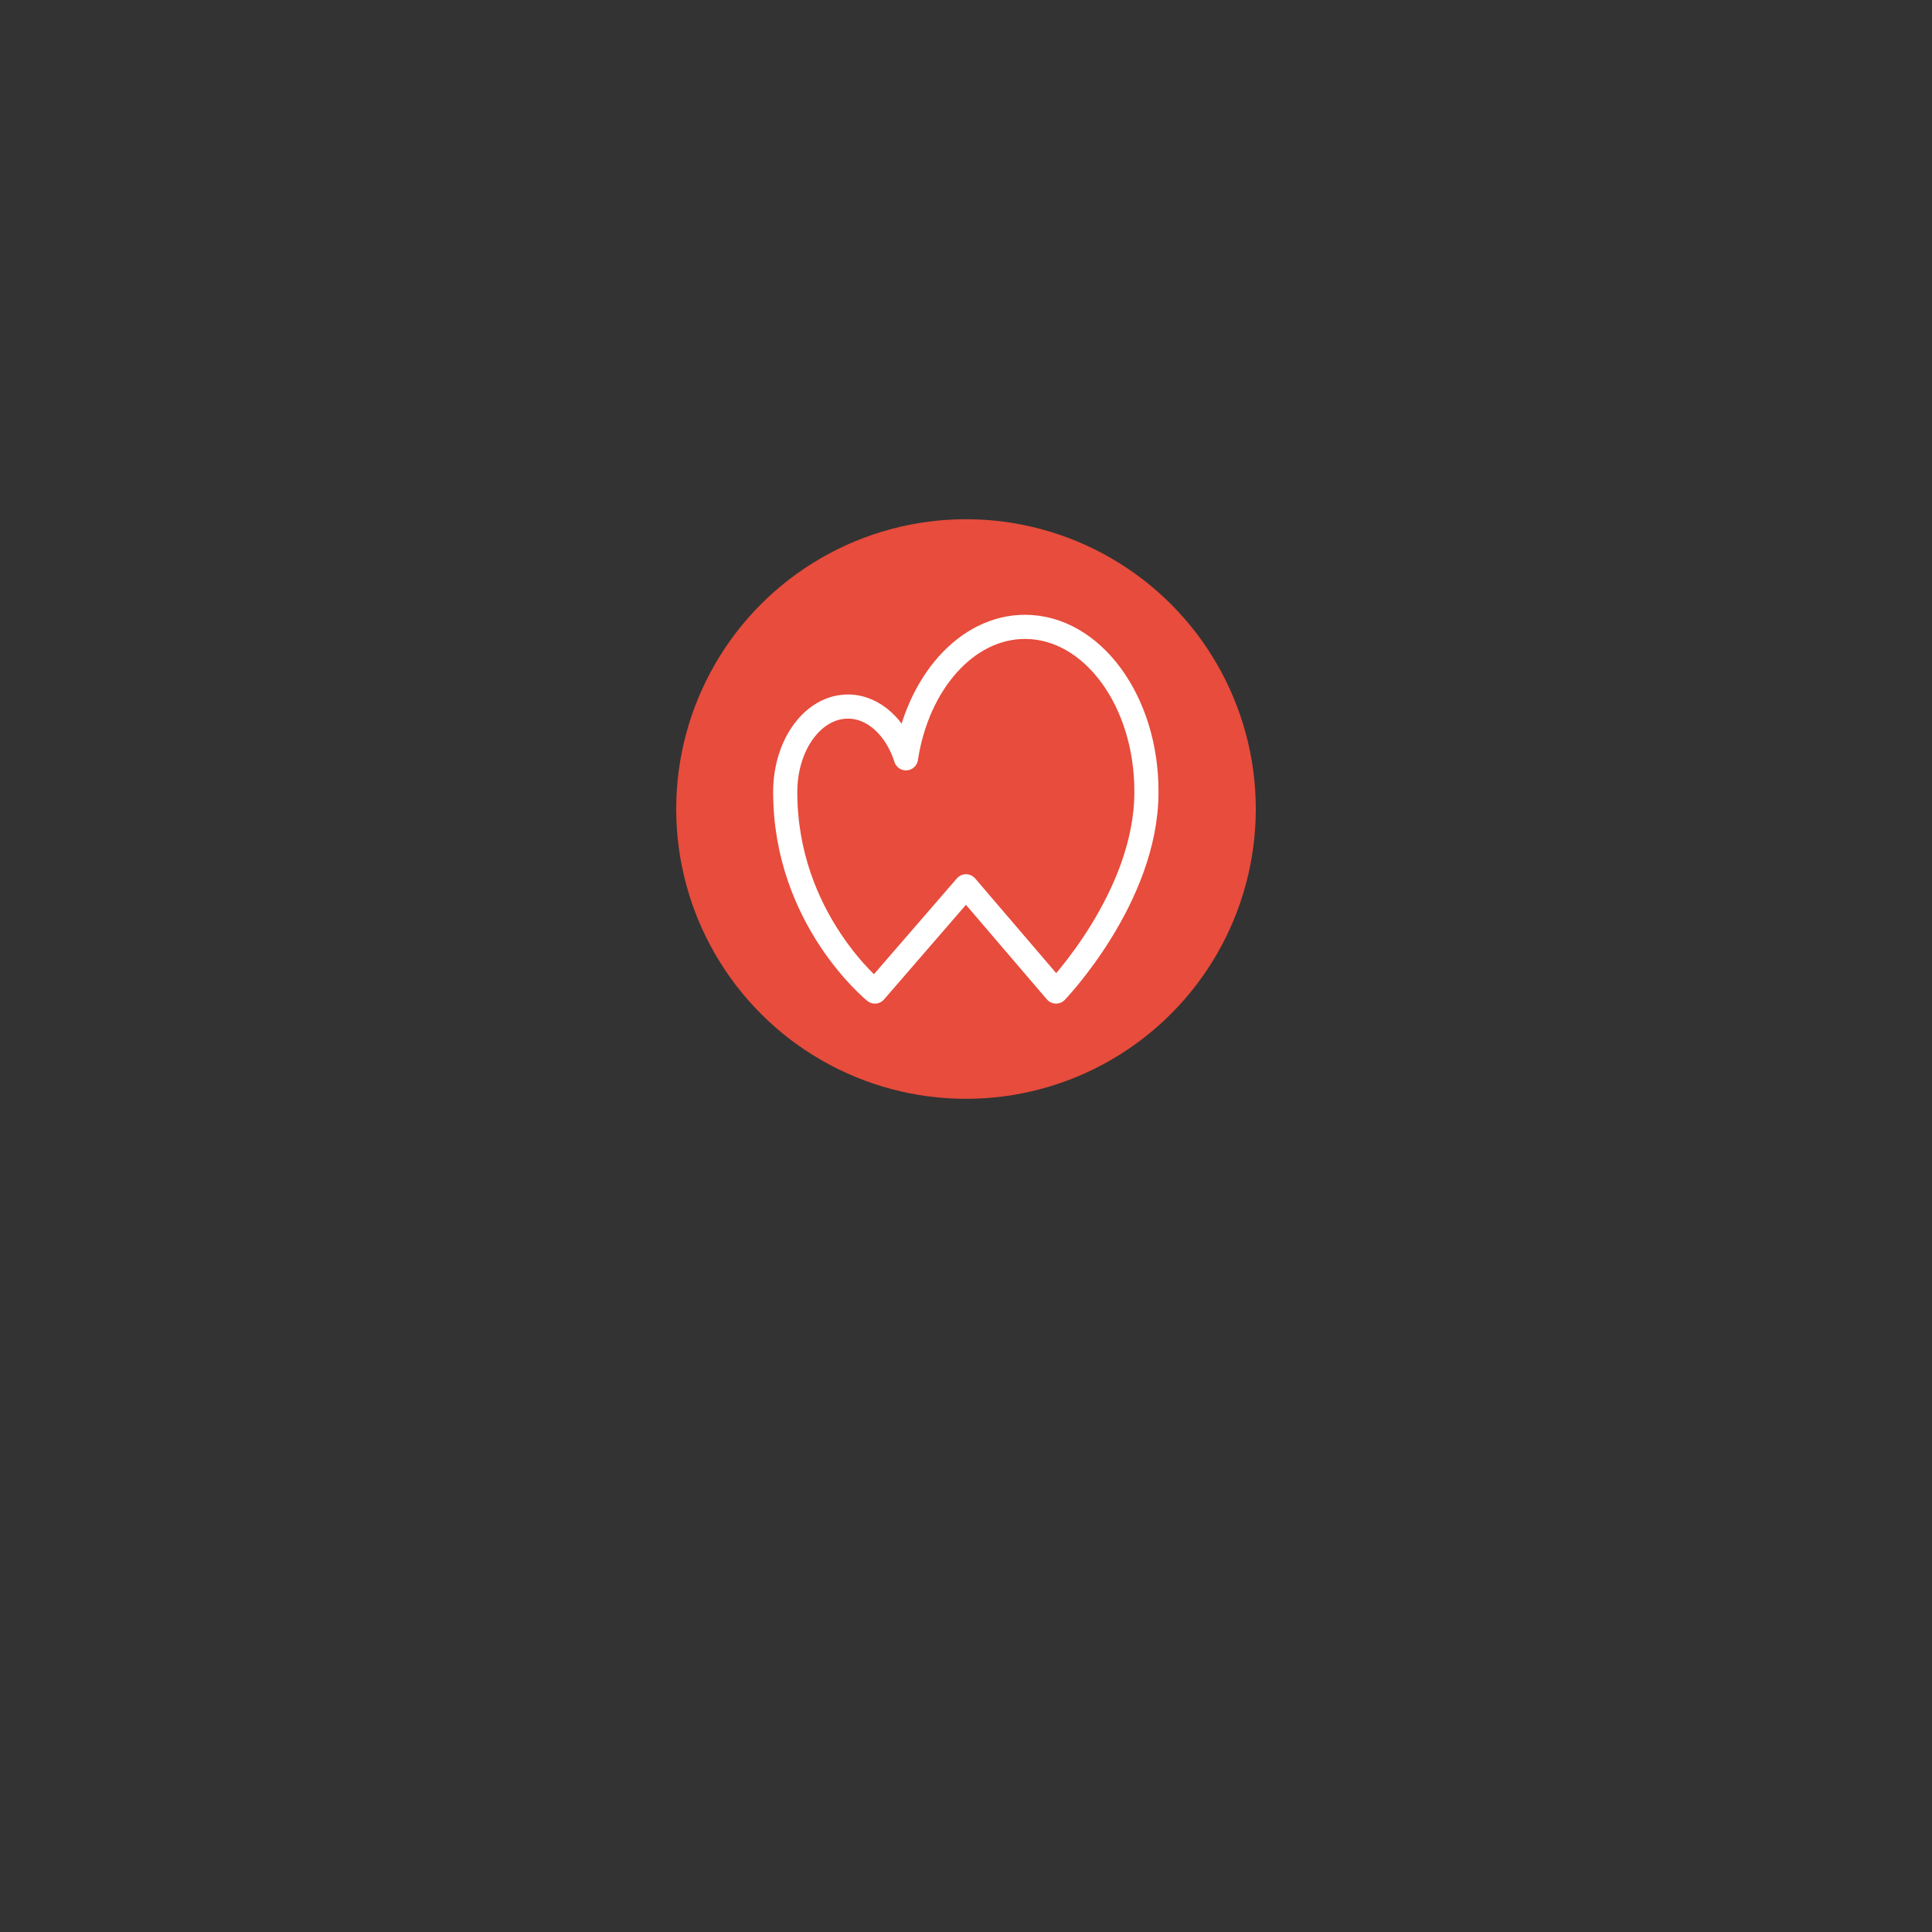 <?xml version="1.0" encoding="utf-8"?>
<!DOCTYPE svg PUBLIC "-//W3C//DTD SVG 1.1//EN" "http://www.w3.org/Graphics/SVG/1.1/DTD/svg11.dtd">
<svg version="1.1" xmlns="http://www.w3.org/2000/svg" xmlns:xlink="http://www.w3.org/1999/xlink" x="0px" y="0px" viewBox="0 0 560 560" enable-background="new 0 0 560 560" xml:space="preserve">
    <rect x="0" y="0" width="560" height="560" fill="#333333" stroke="none"/>
    <g>
        <circle fill="#E74C3C" cx="280" cy="234.5" r="84"/>
        <path fill="none" stroke="#FFFFFF" stroke-width="7" stroke-linecap="round" stroke-linejoin="round" stroke-miterlimit="10" d="M297.1,181.7c-17,0-31.2,16.4-34.5,38.1c-2.8-8.8-9.3-15-16.8-15c-10.1,0-18.2,11-18.2,24.8c0,36.8,26,57.8,26,57.8l26.4-30.5 l26.1,30.5c0,0,26.2-27.2,26.2-57.8C332.4,203.2,316.6,181.7,297.1,181.7z"/>
    </g>
</svg>
